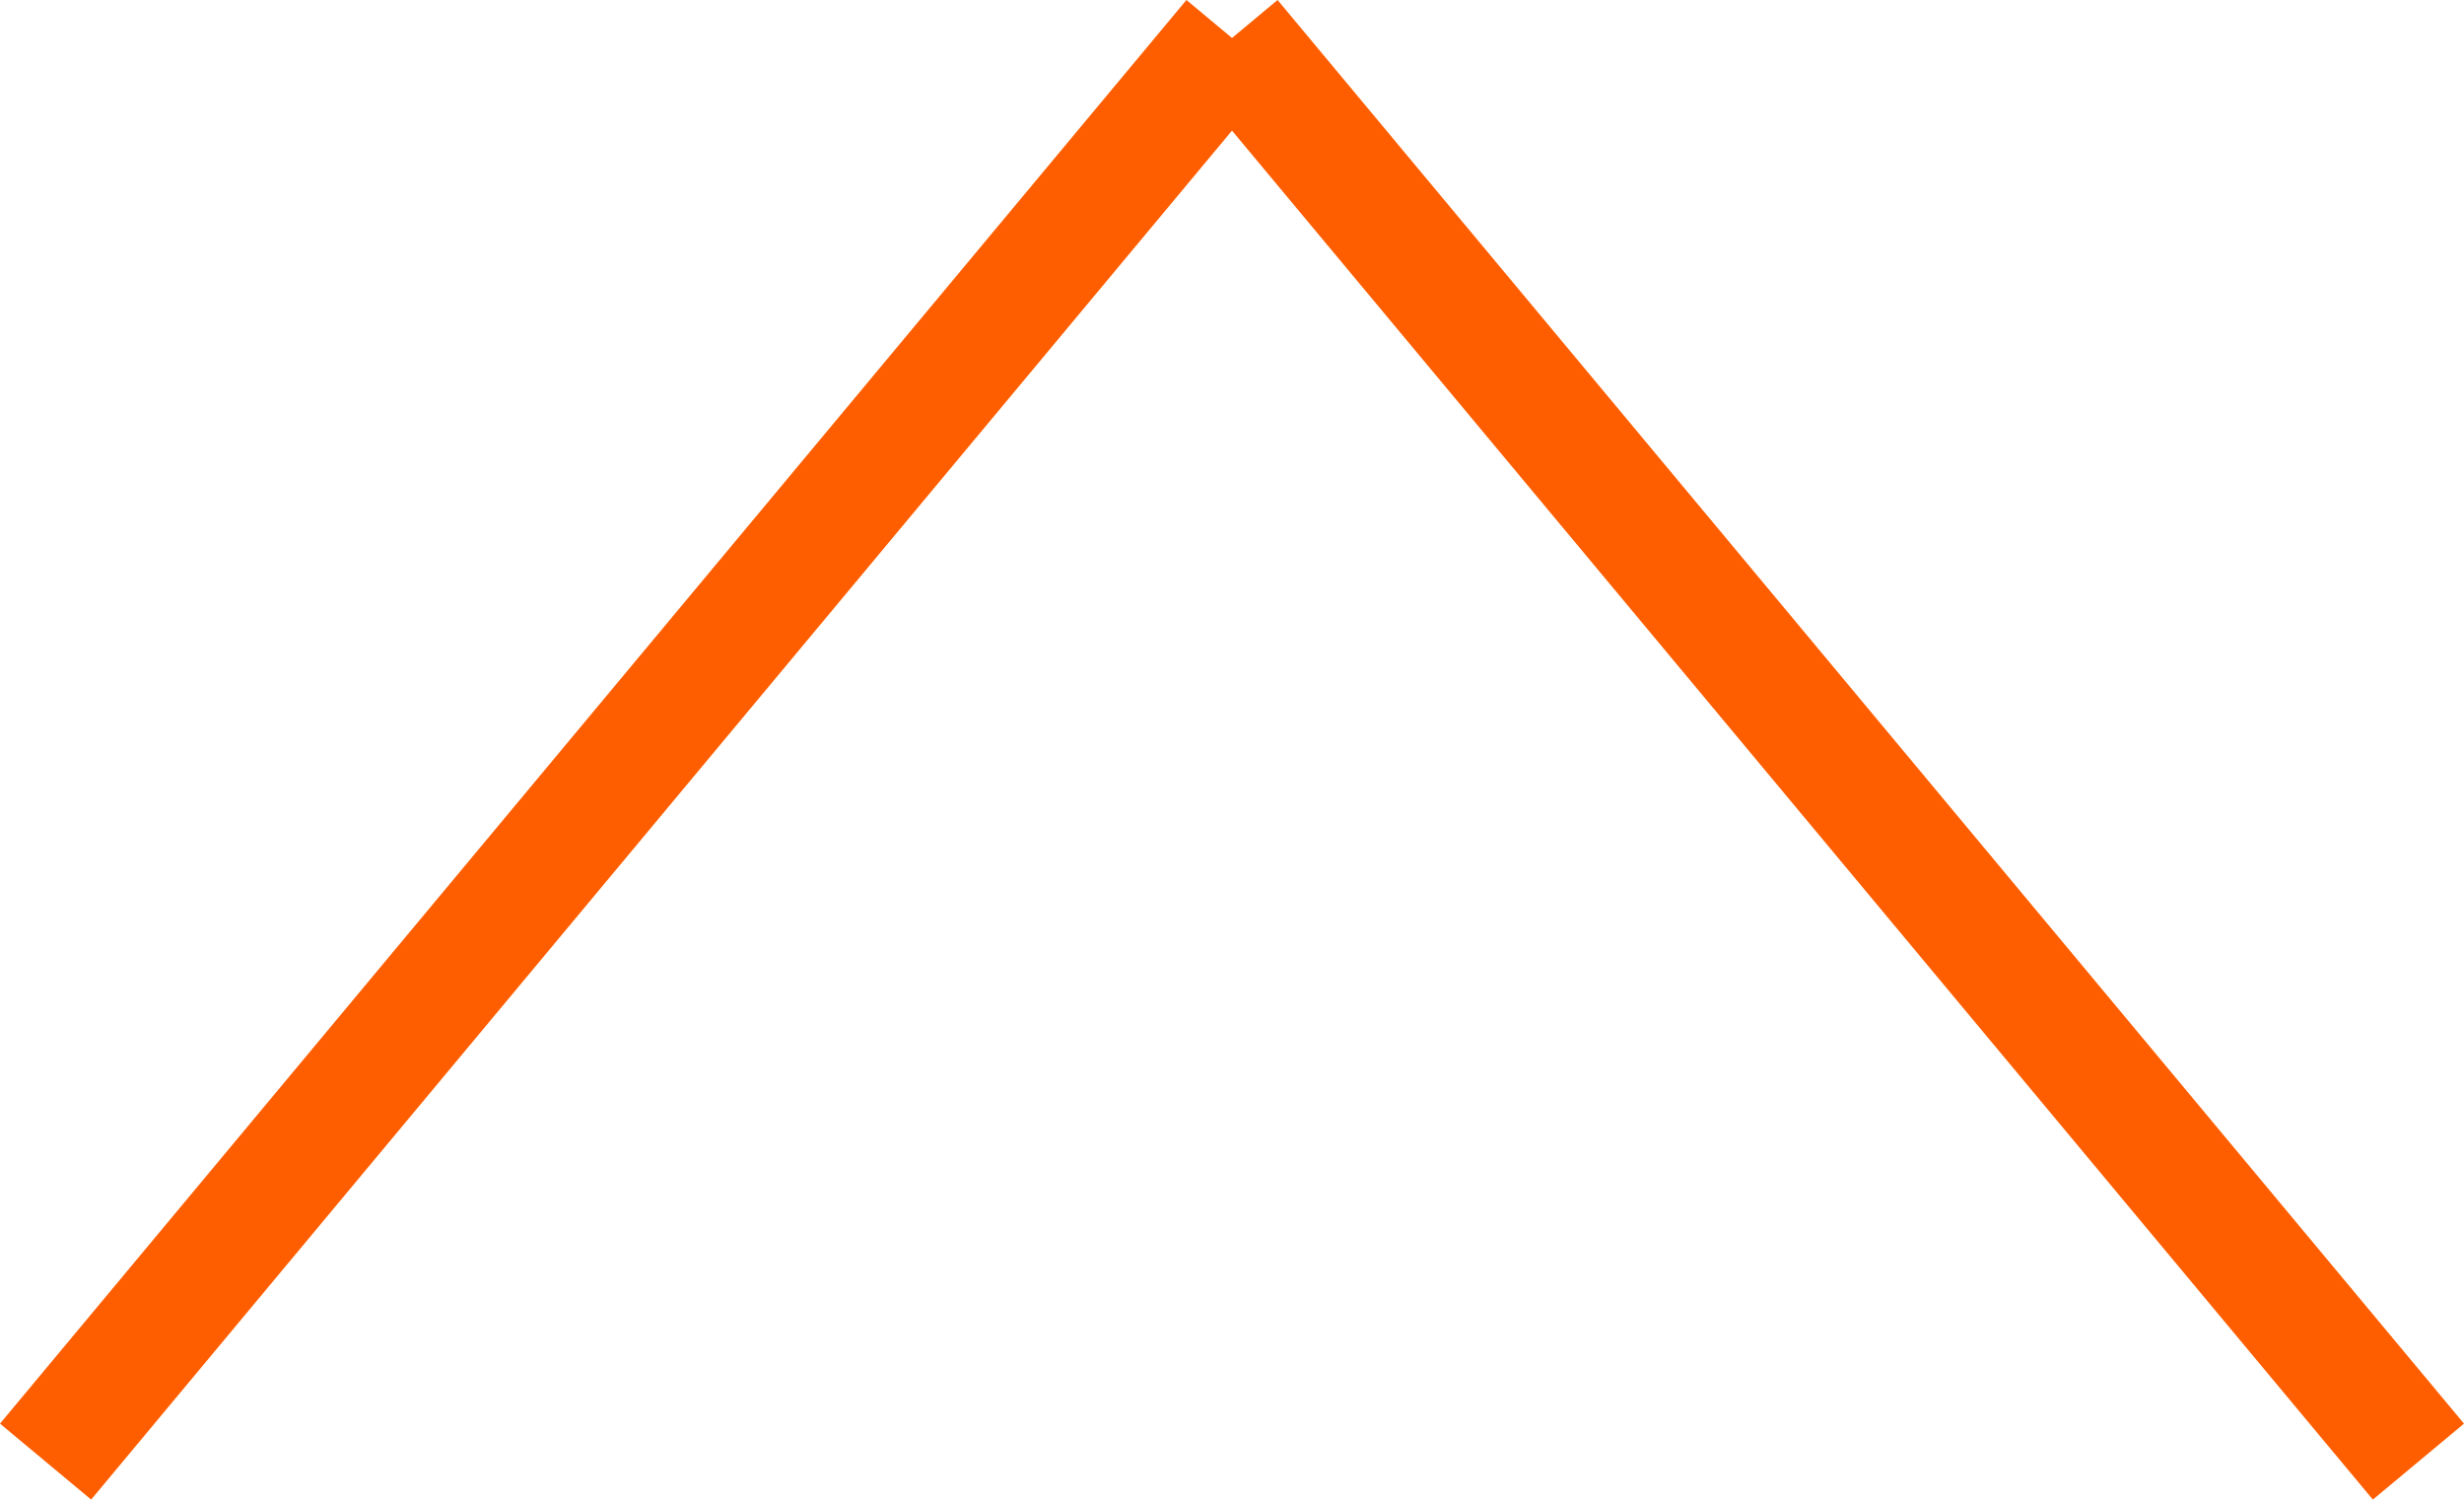 <svg xmlns="http://www.w3.org/2000/svg" width="20.768" height="12.64" viewBox="0 0 20.768 12.64">
  <defs>
    <style>
      .cls-1 {
        fill: none;
        stroke: #ff5e00;
      }
    </style>
  </defs>
  <g id="Group_3" data-name="Group 3" transform="translate(0.384 0.32)">
    <line id="Line_2" data-name="Line 2" class="cls-1" y1="12" x2="10"/>
    <line id="Line_40" data-name="Line 40" class="cls-1" x1="10" y1="12" transform="translate(10)"/>
  </g>
</svg>
